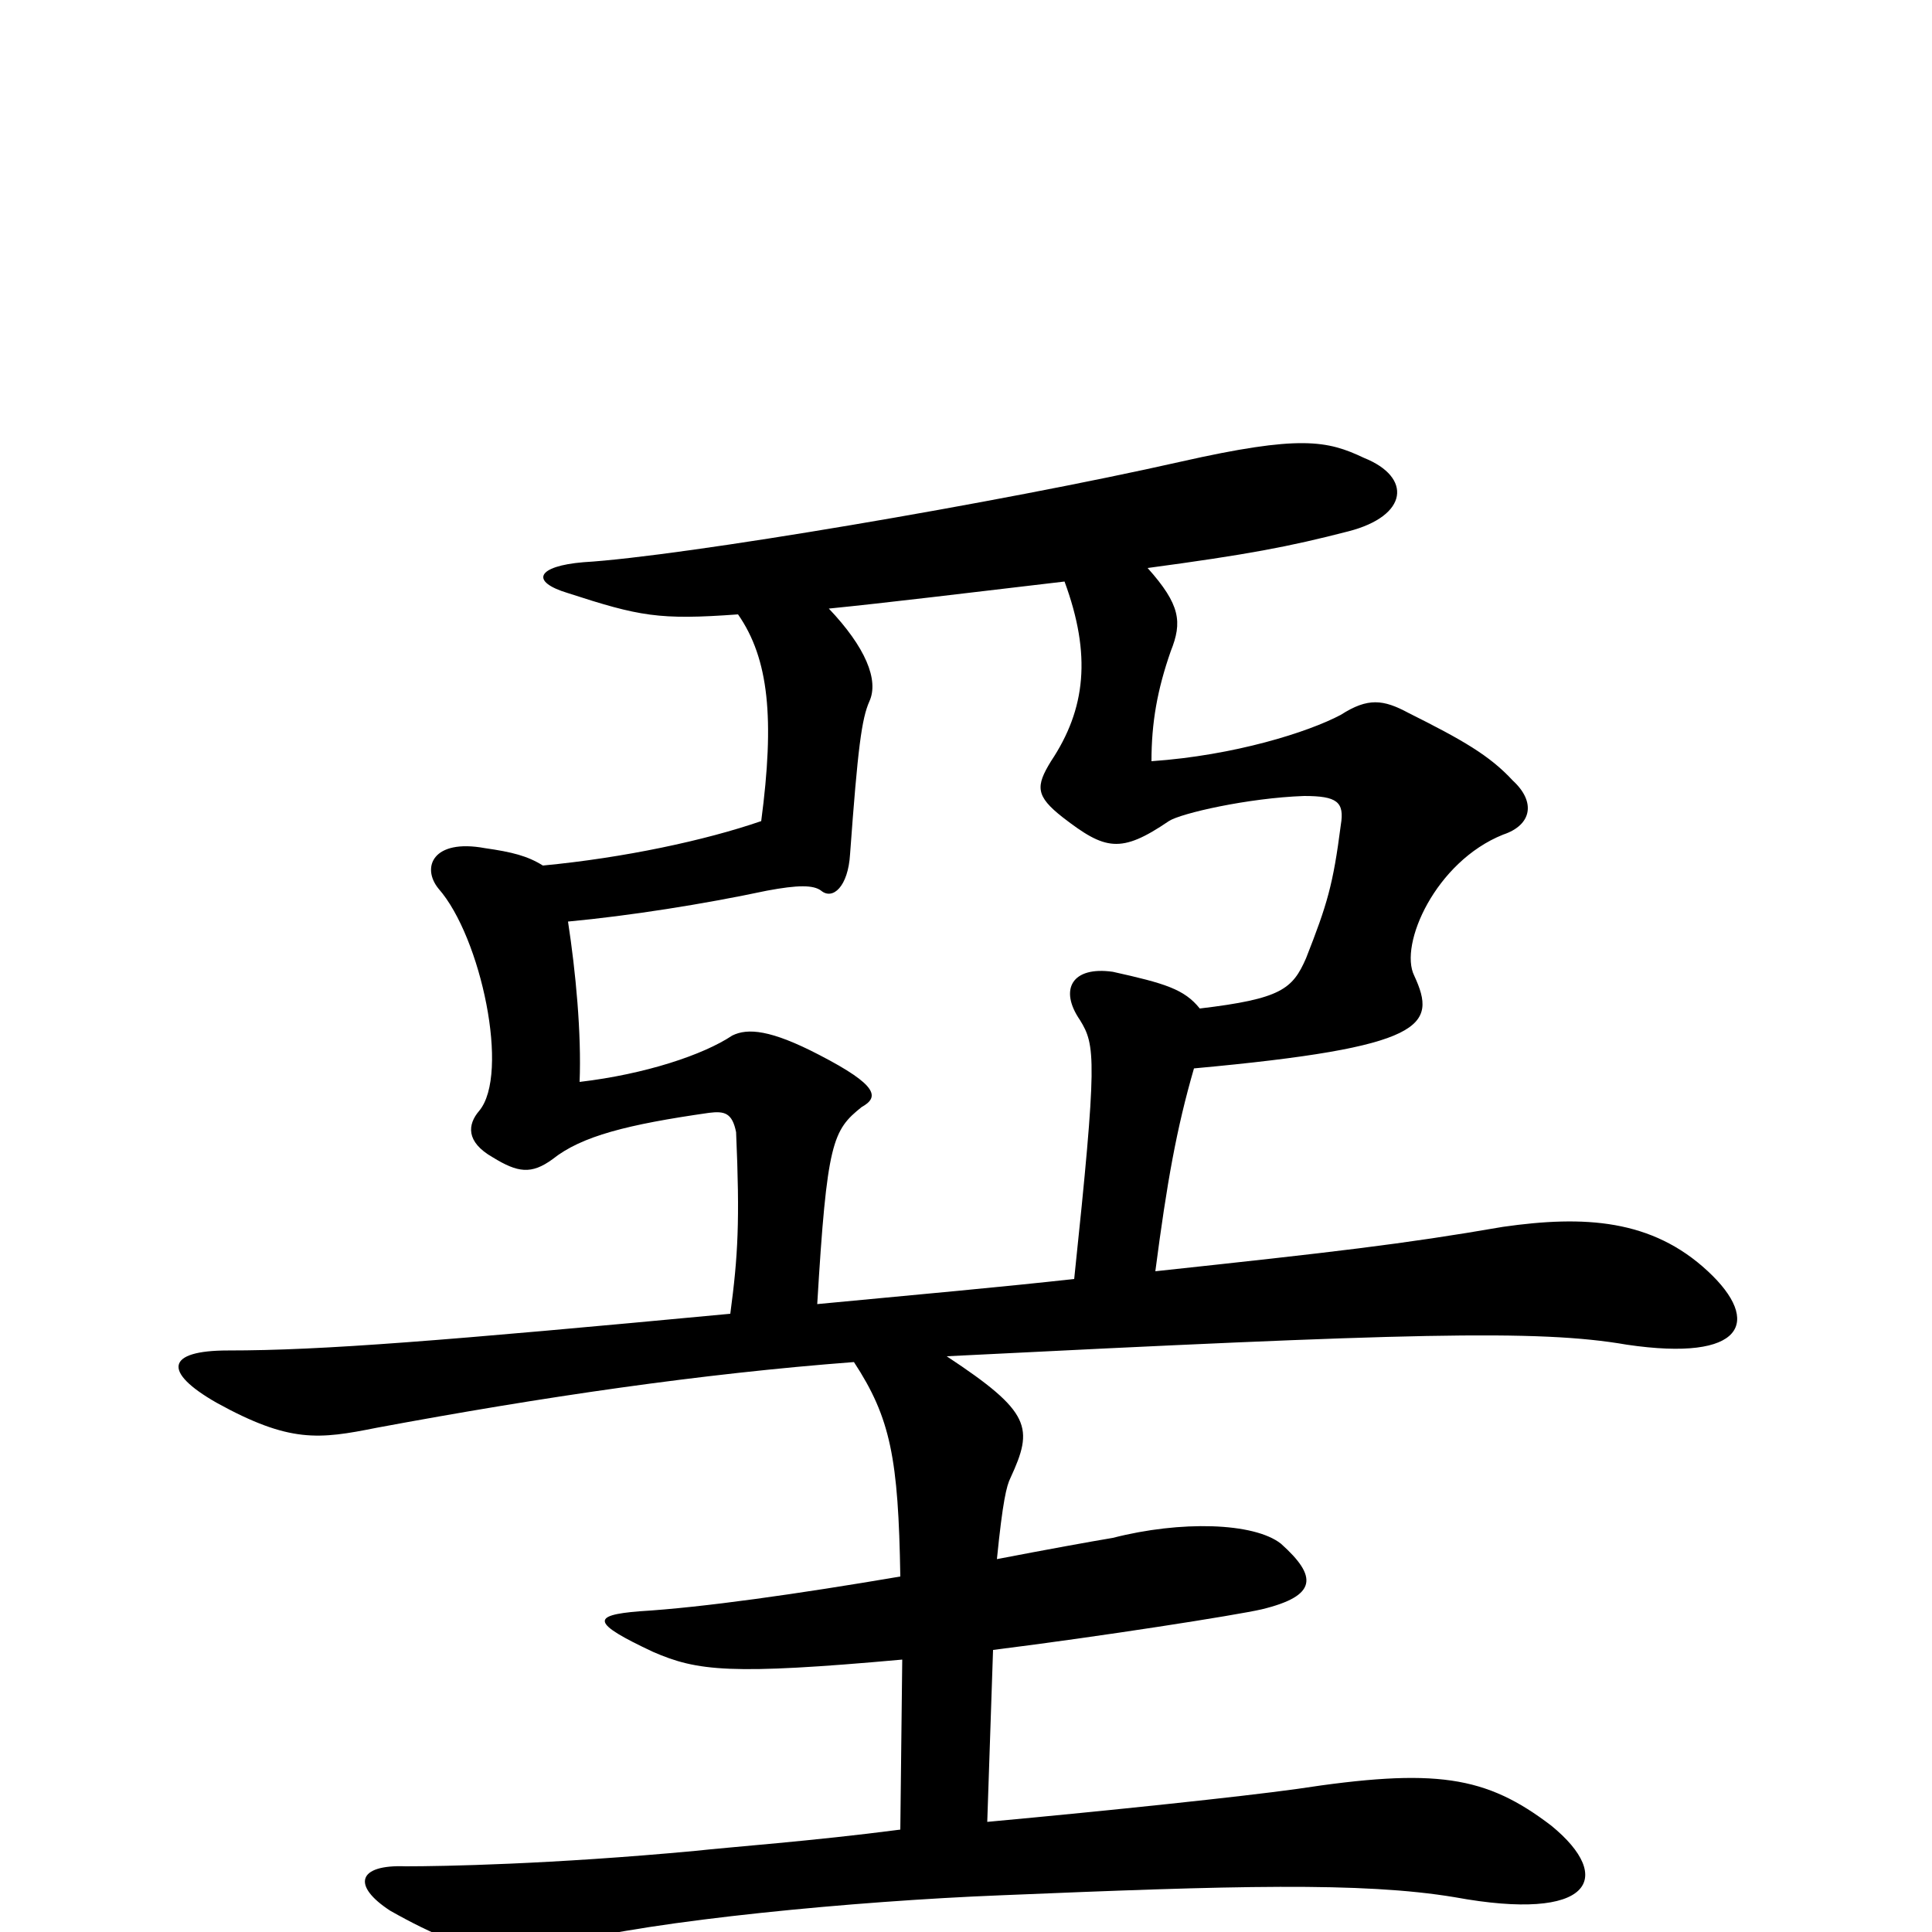 <svg xmlns="http://www.w3.org/2000/svg" viewBox="0 -1000 1000 1000">
	<path fill="#000000" d="M551 -699C565 -661 562 -633 544 -606C536 -593 536 -588 550 -577C572 -560 580 -558 605 -575C611 -579 646 -587 675 -588C692 -588 696 -585 694 -573C690 -542 687 -532 676 -504C669 -488 663 -483 621 -478C613 -488 603 -491 576 -497C555 -500 548 -488 559 -472C567 -459 568 -452 556 -338C520 -334 476 -330 423 -325C428 -409 431 -415 446 -427C455 -432 455 -438 424 -454C399 -467 387 -468 379 -464C364 -454 334 -444 300 -440C301 -465 298 -497 294 -523C326 -526 364 -532 397 -539C413 -542 421 -542 425 -539C431 -534 439 -541 440 -558C444 -613 446 -628 450 -637C455 -648 448 -665 429 -685C459 -688 500 -693 551 -699ZM511 -57L514 -146C570 -153 640 -164 653 -167C682 -174 682 -184 663 -201C649 -212 611 -213 576 -204C564 -202 542 -198 516 -193C519 -223 521 -231 523 -235C535 -261 534 -269 490 -298C729 -310 796 -312 842 -304C903 -295 912 -316 884 -342C855 -369 820 -371 778 -365C726 -356 691 -352 598 -342C604 -388 609 -416 618 -447C738 -458 744 -469 732 -495C724 -511 743 -554 778 -568C793 -573 795 -585 783 -596C771 -609 757 -617 729 -631C716 -638 708 -639 694 -630C677 -621 639 -609 596 -606C596 -626 599 -643 606 -663C612 -678 611 -687 594 -706C646 -713 667 -717 698 -725C729 -733 731 -753 706 -763C687 -772 673 -775 611 -761C518 -740 353 -712 302 -709C278 -707 274 -699 294 -693C331 -681 341 -679 382 -682C398 -659 401 -628 394 -575C365 -565 323 -556 281 -552C273 -557 265 -559 251 -561C224 -566 218 -551 227 -540C249 -515 264 -444 248 -425C242 -418 241 -409 255 -401C268 -393 275 -392 286 -400C301 -412 325 -418 367 -424C375 -425 379 -424 381 -414C383 -368 382 -350 378 -320C229 -306 167 -301 118 -301C86 -301 84 -290 112 -274C150 -253 165 -255 195 -261C281 -277 363 -289 442 -295C461 -266 465 -245 466 -184C413 -175 364 -168 331 -166C306 -164 306 -160 338 -145C361 -135 378 -133 467 -141L466 -53C420 -47 378 -44 360 -42C285 -35 229 -34 210 -34C185 -35 182 -24 202 -11C248 15 266 13 292 6C338 -6 442 -16 518 -19C638 -24 705 -26 753 -18C824 -5 836 -28 803 -55C769 -81 743 -85 671 -74C642 -70 576 -63 511 -57Z"/>
</svg>